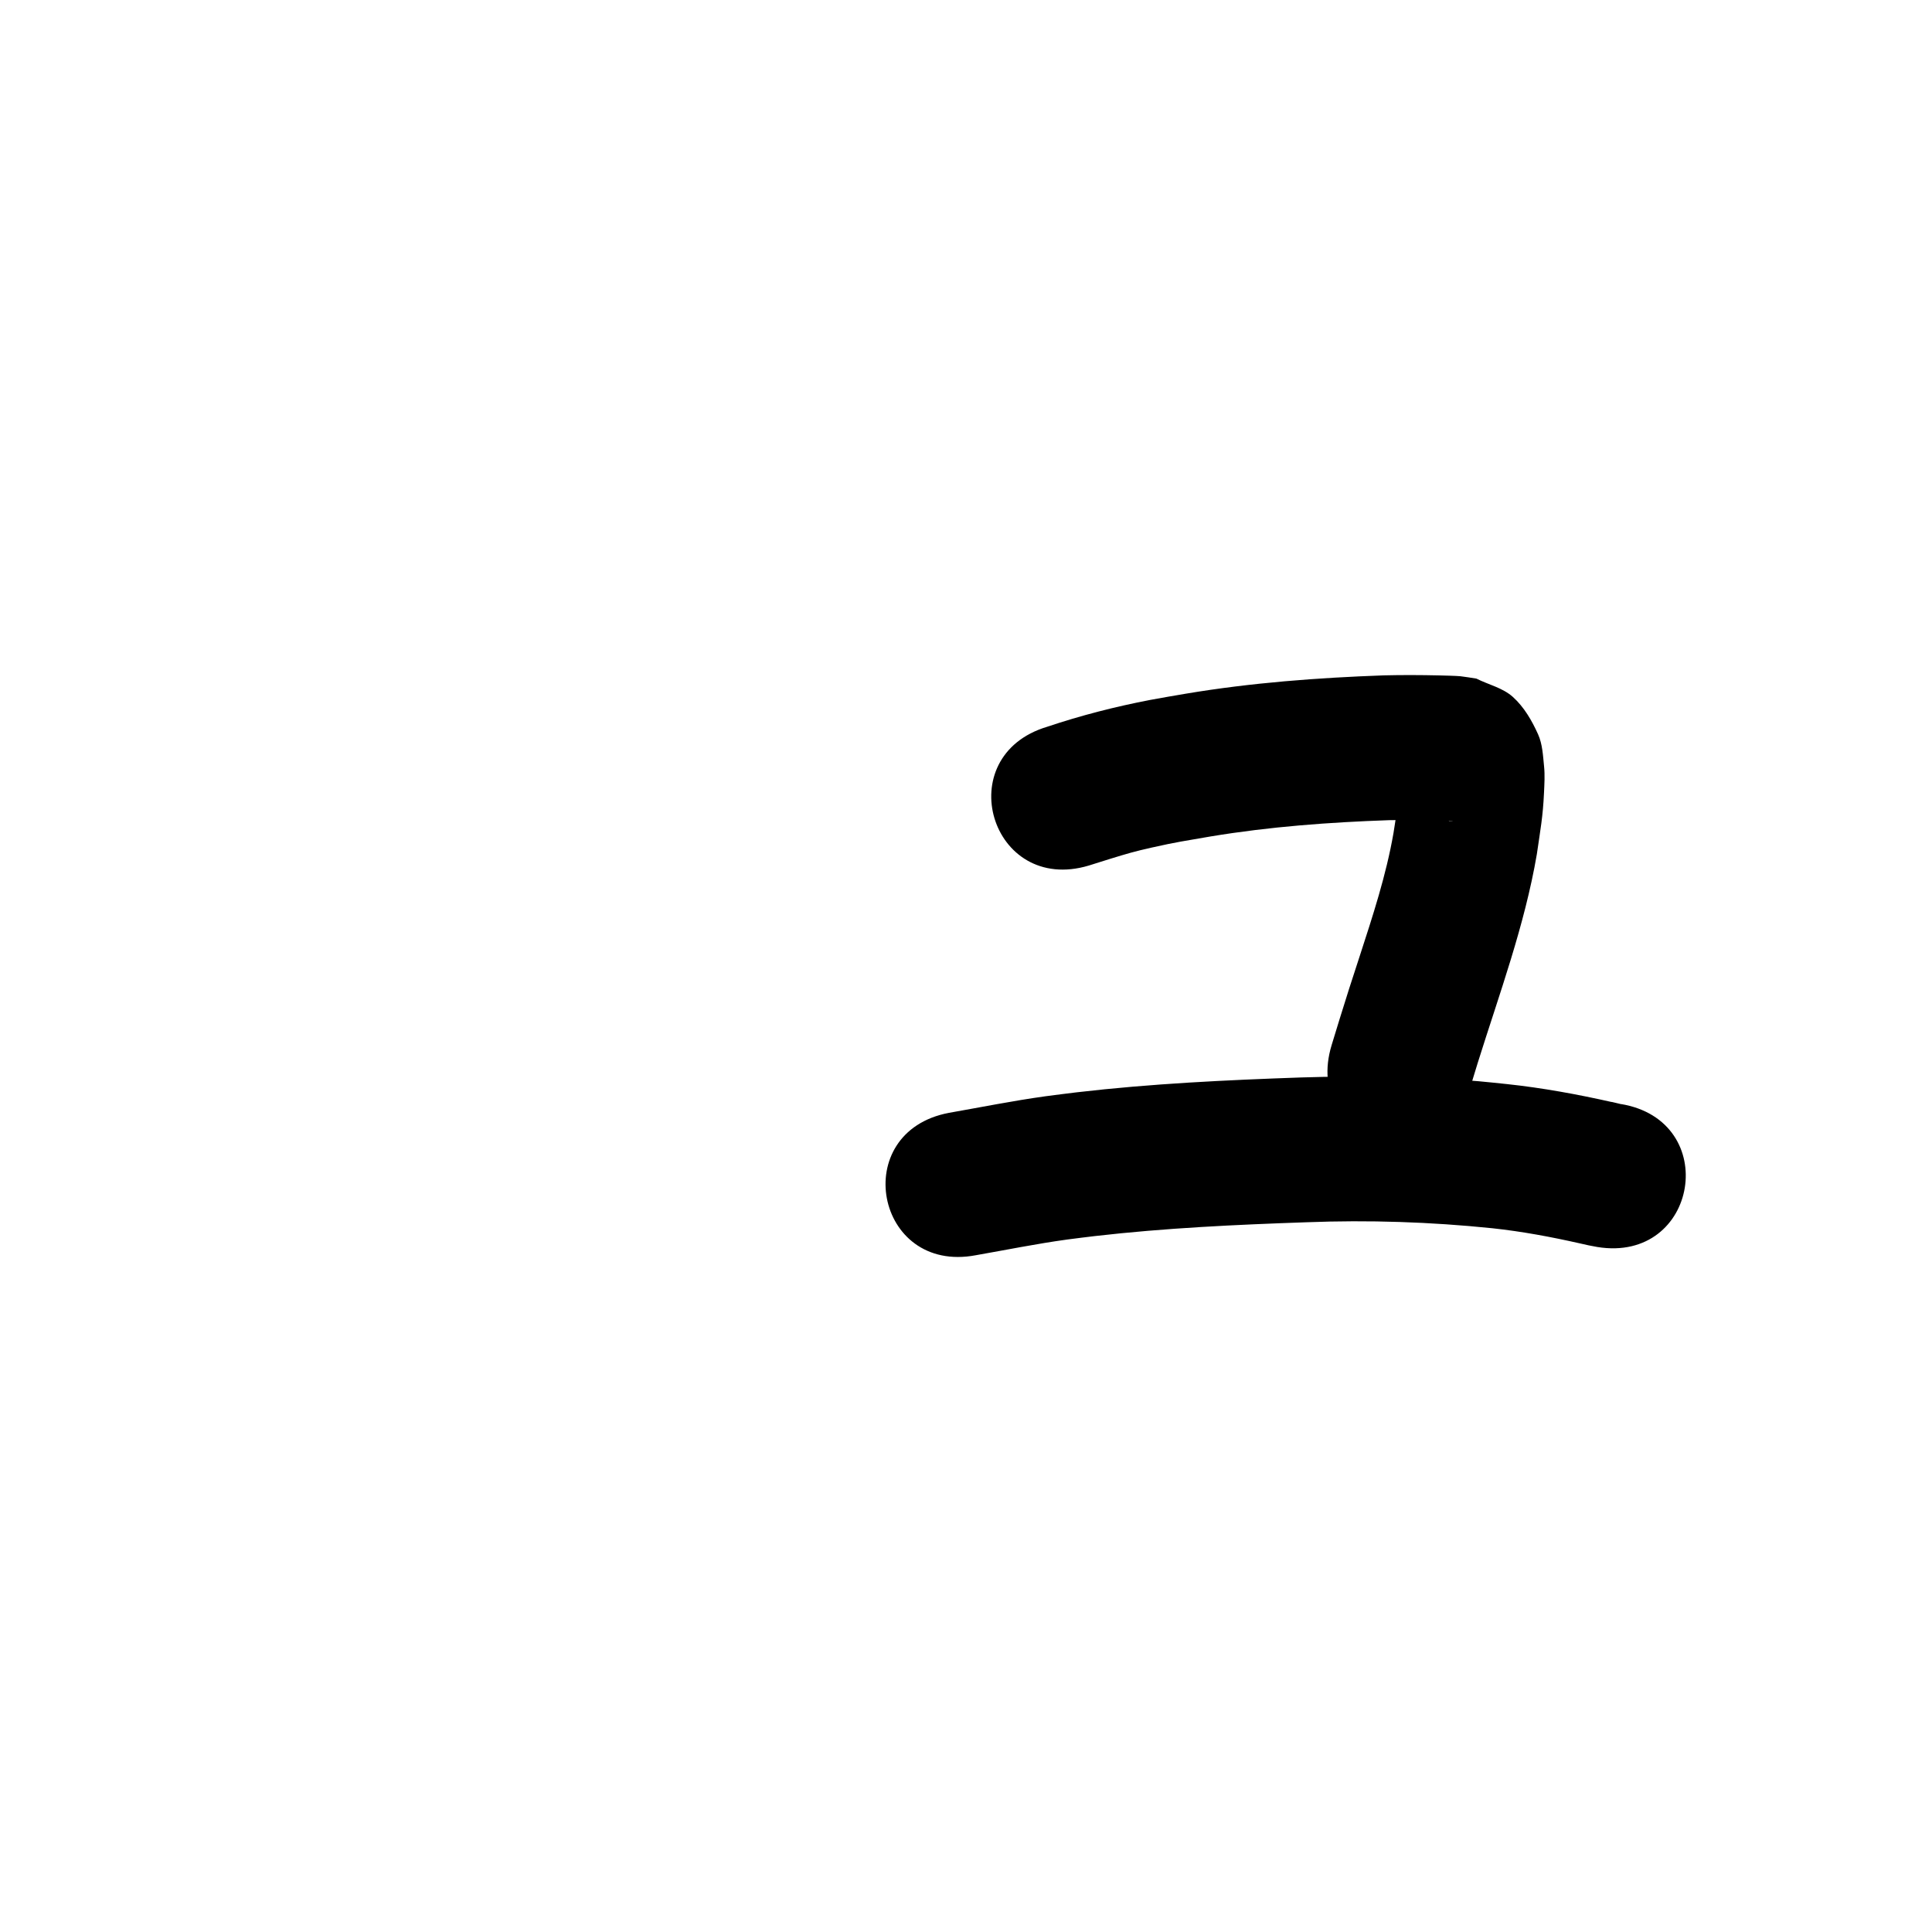 <?xml version="1.0" ?>
<svg xmlns="http://www.w3.org/2000/svg" width="1000" height="1000">
<path d="m 563.575,448.001 c 3.753,-1.148 7.479,-2.381 11.232,-3.527 8.817,-2.691 12.025,-3.682 21.373,-5.785 12.771,-2.873 17.289,-3.475 30.448,-5.748 30.505,-5.06 61.356,-7.345 92.23,-8.419 3.306,-0.038 6.612,-0.102 9.918,-0.114 4.818,-0.018 9.788,0.058 14.615,0.169 0.655,0.015 7.109,0.155 8.526,0.336 0.55,0.07 -1.109,0.018 -1.664,0.026 -16.38,-6.508 -12.899,-2.637 -23.792,-17.019 -0.908,-1.199 -0.472,-4.522 -1.912,-4.087 -1.526,0.462 -0.208,3.183 -0.352,4.771 -1.104,12.168 -0.851,8.999 -2.925,22.549 -3.808,21.919 -10.776,43.059 -17.631,64.161 -6.995,21.536 -3.833,11.63 -10.353,32.438 -1.338,4.369 -2.675,8.737 -4.013,13.106 -15.524,50.71 56.19,72.665 71.715,21.955 v 0 c 1.29,-4.215 2.58,-8.43 3.87,-12.645 11.179,-35.71 24.272,-71.007 30.602,-108.021 1.837,-12.709 3.151,-19.4 3.719,-31.971 0.202,-4.482 0.487,-8.995 0.03,-13.458 -0.574,-5.613 -0.799,-11.49 -3.108,-16.638 -3.179,-7.089 -7.257,-14.122 -13.023,-19.329 -5.235,-4.729 -12.604,-6.34 -18.907,-9.51 -2.762,-0.408 -5.51,-0.918 -8.285,-1.224 -1.912,-0.211 -9.437,-0.391 -11.127,-0.429 -9.517,-0.211 -19.038,-0.257 -28.555,-0.02 -34.295,1.232 -68.563,3.807 -102.441,9.484 -6.146,1.077 -12.311,2.053 -18.438,3.231 -18.045,3.47 -35.838,8.018 -53.259,13.868 -50.806,15.208 -29.299,87.058 21.507,71.85 z"/>
<path d="m 505.075,649.706 c 15.74,-2.753 31.398,-5.939 47.237,-8.119 4.758,-0.655 9.531,-1.192 14.297,-1.787 36.409,-4.195 73.039,-5.901 109.647,-7.162 32.106,-1.245 64.234,-0.18 96.184,3.101 15.294,1.645 30.411,4.47 45.403,7.856 2.945,0.74 5.919,1.305 8.906,1.843 52.343,8.526 64.401,-65.498 12.058,-74.024 v 0 c 3.113,0.828 -6.615,-1.623 -4.46,-0.98 -17.938,-4.041 -36.038,-7.359 -54.335,-9.312 -4.977,-0.5 -9.948,-1.072 -14.931,-1.5 -30.389,-2.605 -60.944,-2.854 -91.415,-1.94 -38.874,1.348 -77.769,3.195 -116.425,7.704 -5.403,0.684 -10.815,1.304 -16.209,2.053 -16.717,2.322 -33.252,5.649 -49.867,8.567 -52.113,9.837 -38.201,83.536 13.912,73.698 z"/>
</svg>
